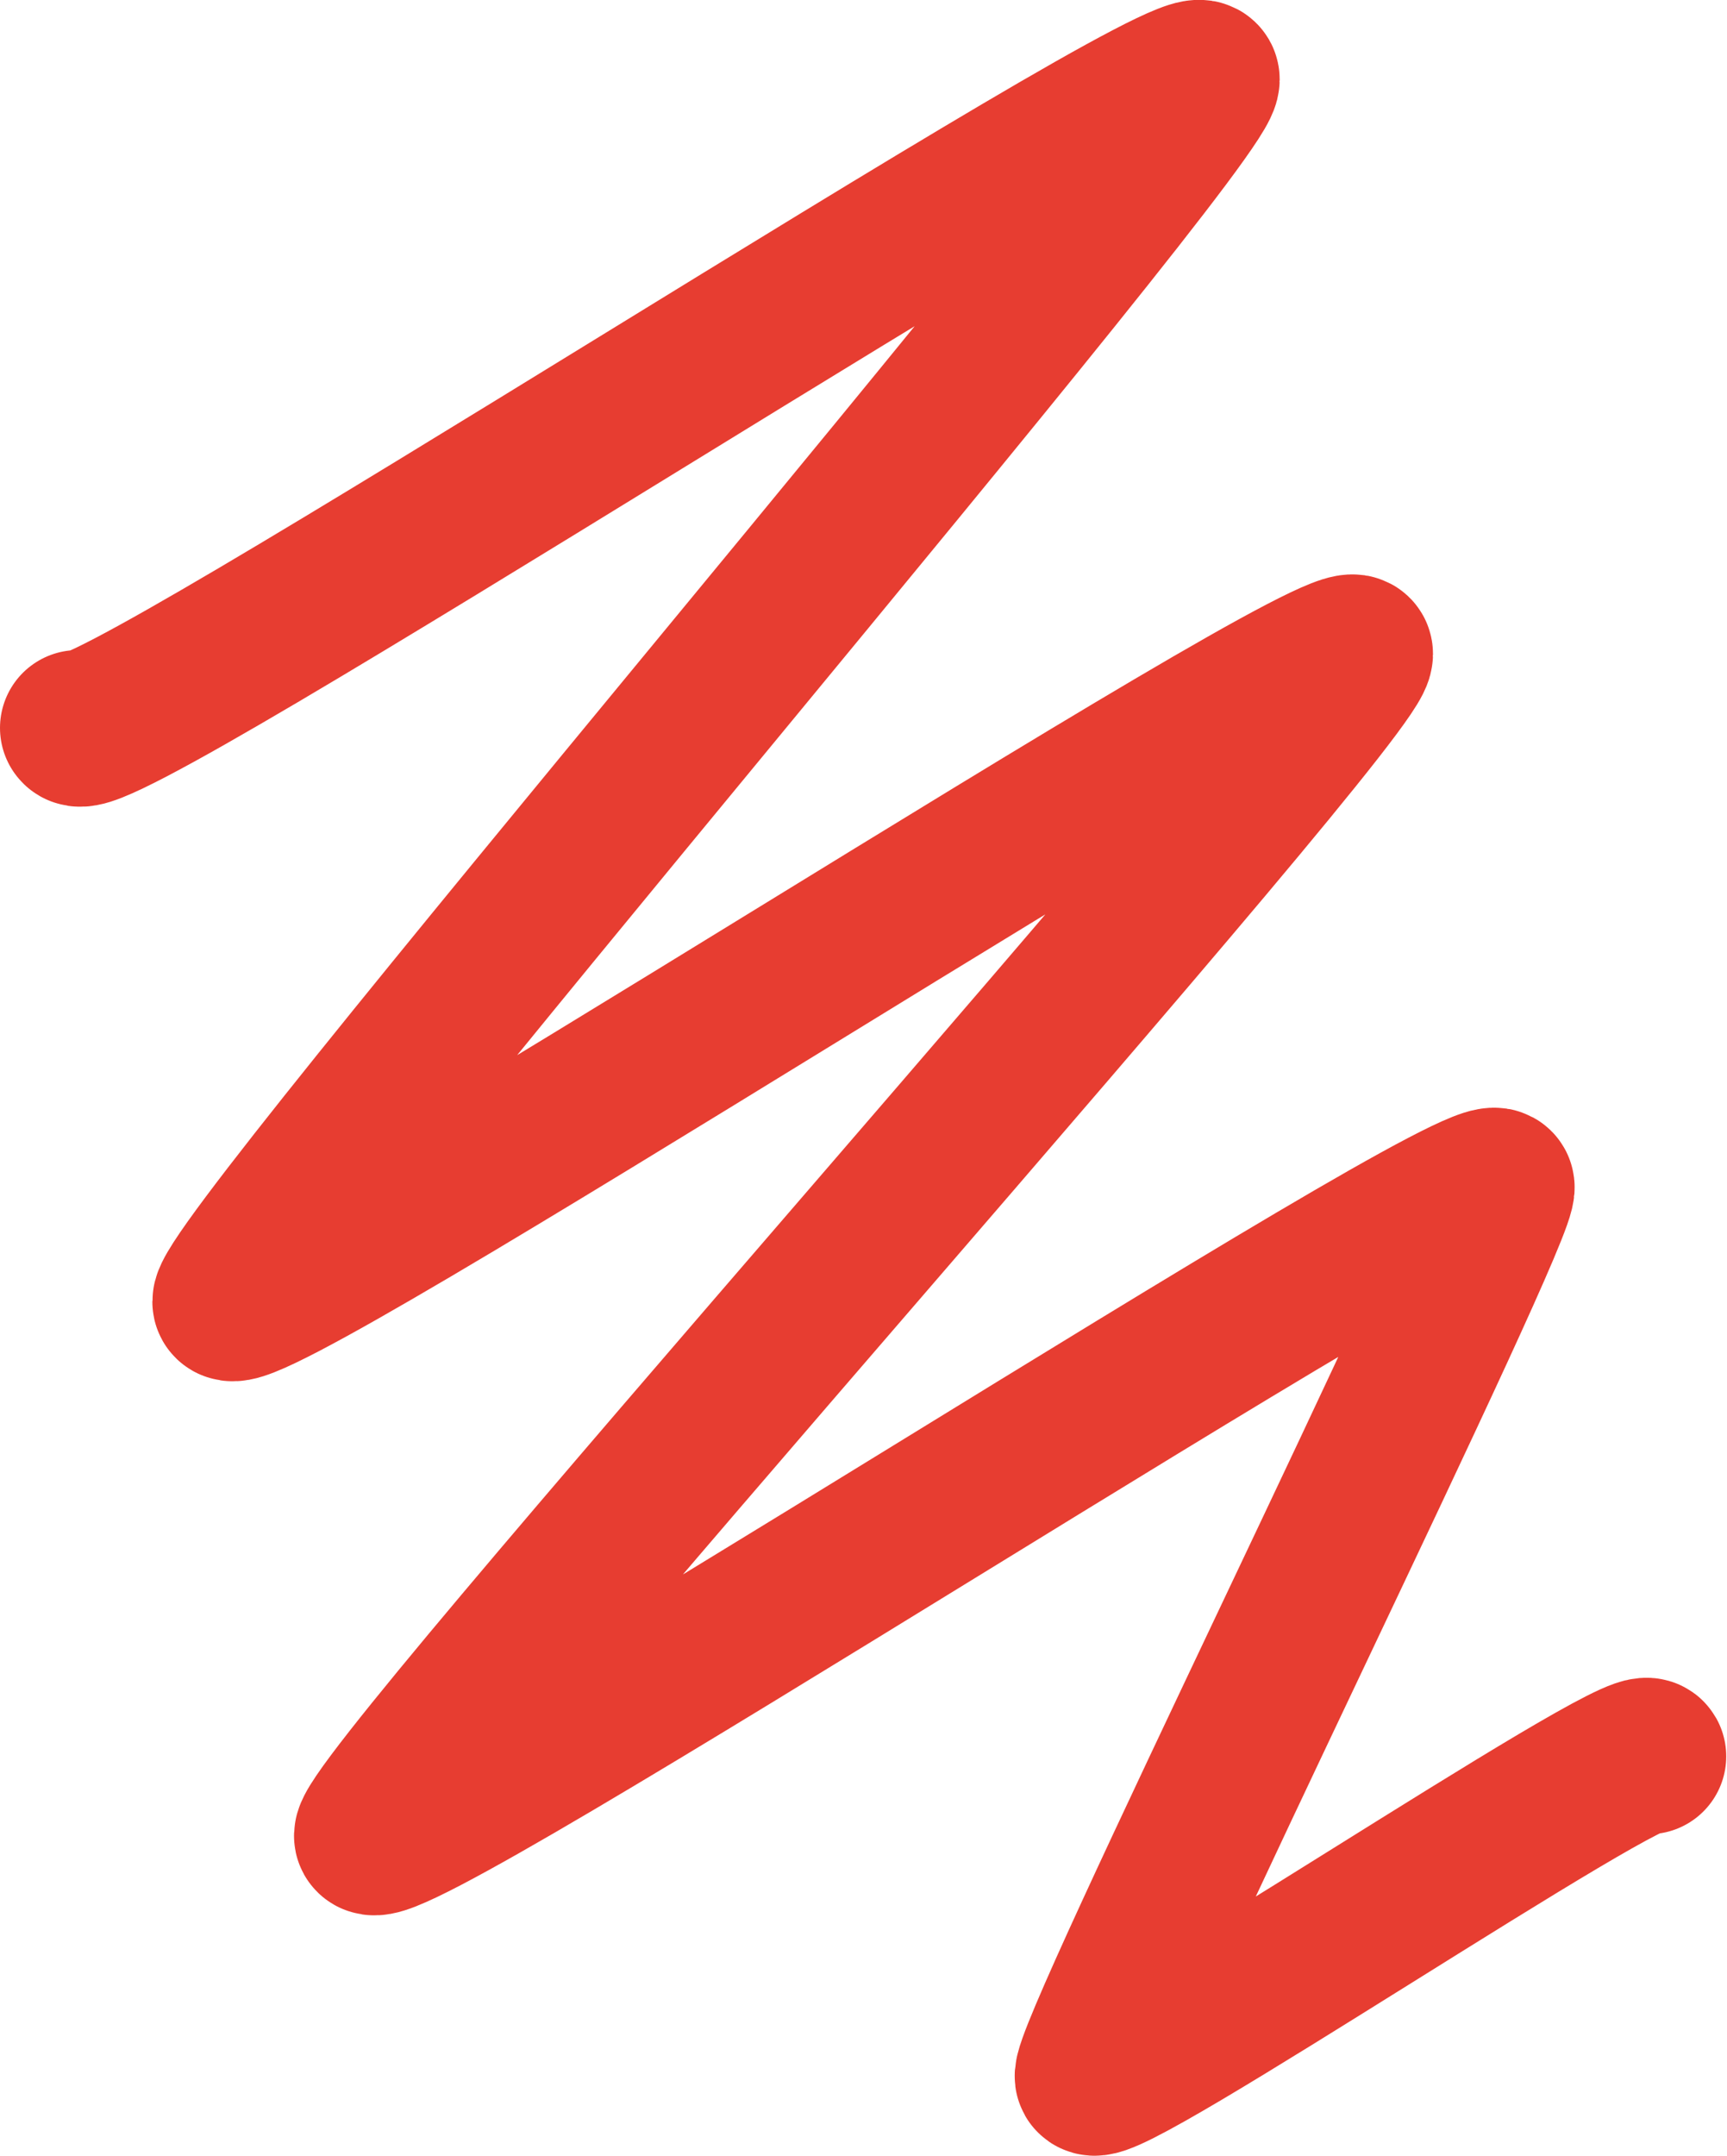 <?xml version="1.0" encoding="UTF-8"?>
<svg id="Camada_2" data-name="Camada 2" xmlns="http://www.w3.org/2000/svg" viewBox="0 0 22.19 27.69">
  <defs>
    <style>
      .cls-1 {
        fill: none;
        stroke: #e73d31;
        stroke-linecap: round;
        stroke-linejoin: round;
        stroke-width: 2px;
      }
    </style>
  </defs>
  <g id="Camada_1-2" data-name="Camada 1">
    <path class="cls-1" d="M1,9.35c.23.39,14.21-8.73,14.44-8.34.2.35-12.68,15.37-12.48,15.72.23.39,14.22-8.73,14.45-8.34.2.34-12.82,14.86-12.63,15.2.23.39,14.23-8.74,14.45-8.35.13.22-5.32,11.22-5.19,11.44.14.25,7-4.37,7.14-4.12"/>
  </g>
</svg>